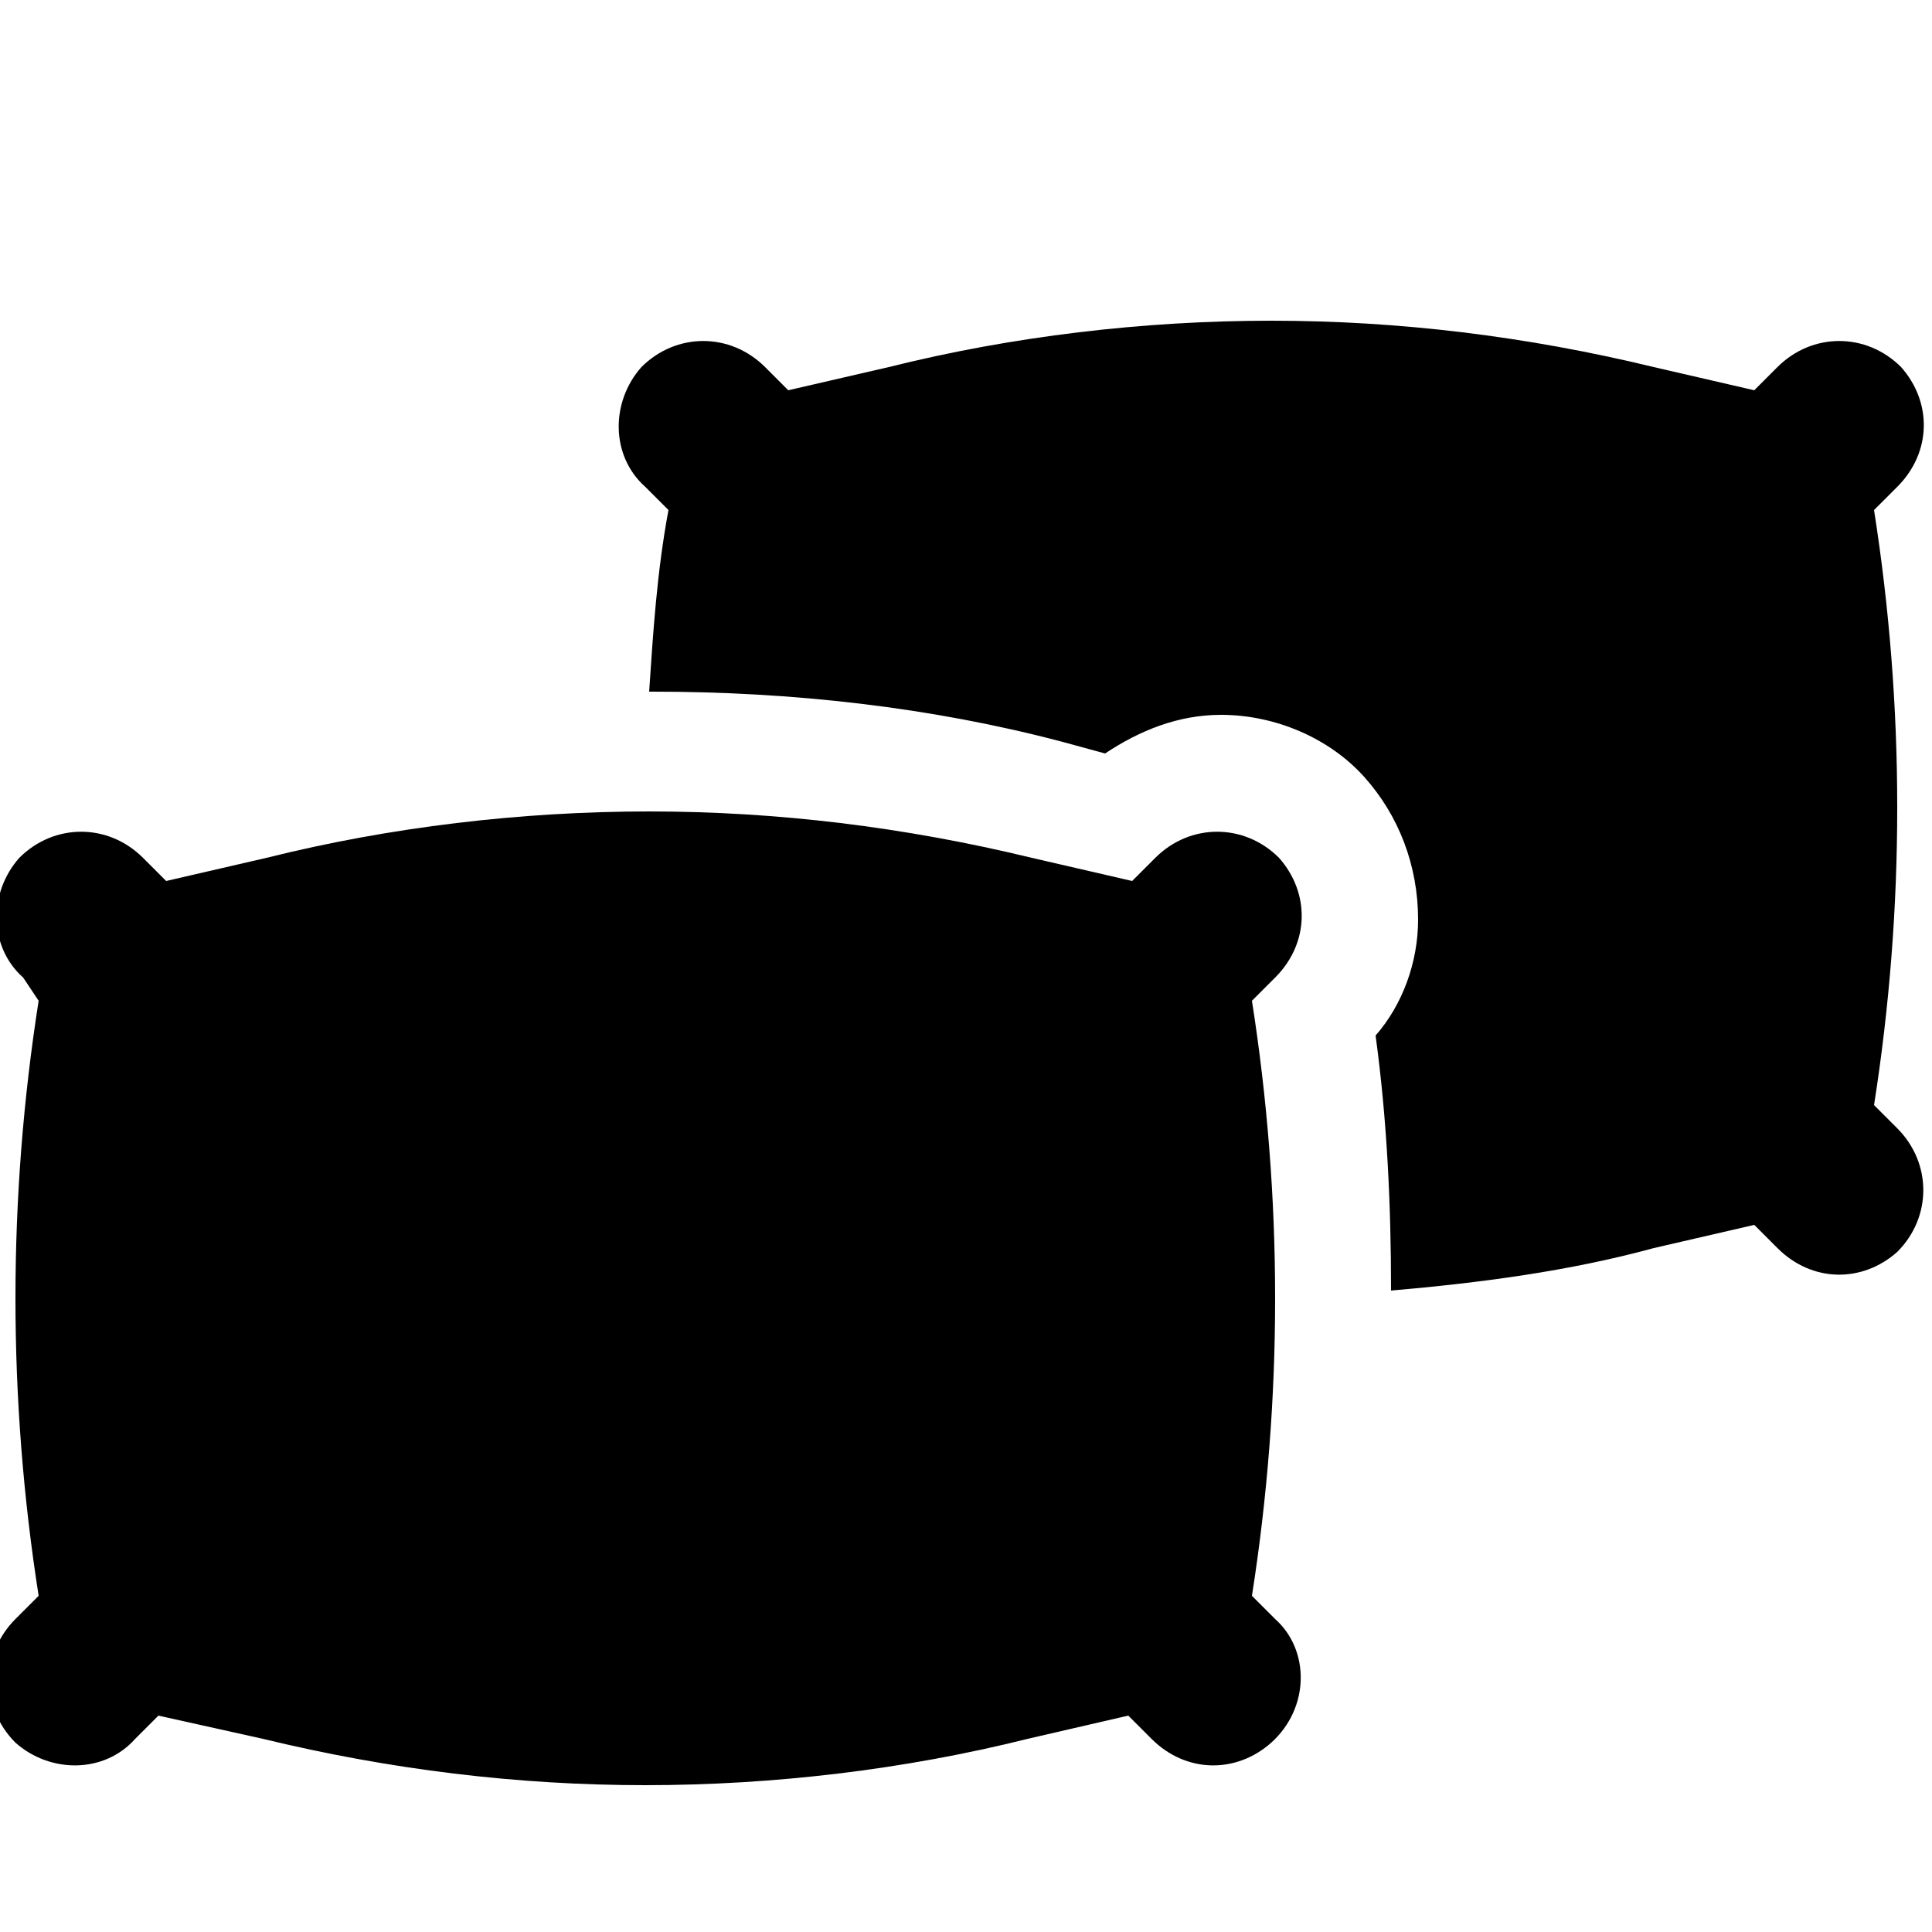 <!-- Generated by IcoMoon.io -->
<svg version="1.1" xmlns="http://www.w3.org/2000/svg" width="32" height="32" viewBox="0 0 32 32">
<title>pillows</title>
<path d="M21.12 26.816l-0.384-0.384c0.512-3.264 0.512-6.592 0-9.856l0.384-0.384c0.576-0.576 0.576-1.408 0.064-1.984-0.576-0.576-1.472-0.576-2.048 0l-0.384 0.384-1.664-0.384c-2.112-0.512-4.224-0.768-6.336-0.768s-4.288 0.256-6.336 0.768l-1.664 0.384-0.384-0.384c-0.576-0.576-1.472-0.576-2.048 0-0.512 0.576-0.512 1.472 0.064 1.984l0.256 0.384c-0.512 3.264-0.512 6.592 0 9.856v0l-0.384 0.384c-0.576 0.576-0.576 1.472 0 2.048 0.576 0.512 1.472 0.512 1.984-0.064l0.384-0.384 1.728 0.384c2.112 0.512 4.224 0.768 6.336 0.768s4.288-0.256 6.336-0.768l1.664-0.384 0.384 0.384c0.576 0.576 1.408 0.576 1.984 0.064 0.64-0.576 0.64-1.536 0.064-2.048z"></path>
<path d="M31.424 18.688l-0.384-0.384c0.512-3.264 0.512-6.592 0-9.856l0.384-0.384c0.576-0.576 0.576-1.408 0.064-1.984-0.576-0.576-1.472-0.576-2.048 0l-0.384 0.384-1.664-0.384c-2.112-0.512-4.224-0.768-6.336-0.768s-4.288 0.256-6.336 0.768l-1.664 0.384-0.384-0.384c-0.576-0.576-1.472-0.576-2.048 0-0.512 0.576-0.512 1.472 0.064 1.984l0.384 0.384c-0.192 1.024-0.256 2.048-0.32 3.008 0 0 0.064 0 0.064 0v0 0c2.304 0 4.608 0.256 6.784 0.832l0.704 0.192c0.576-0.384 1.216-0.64 1.92-0.64 0.896 0 1.792 0.384 2.368 1.024s0.896 1.472 0.896 2.368c0 0.704-0.256 1.408-0.704 1.92 0.192 1.408 0.256 2.816 0.256 4.224 1.472-0.128 2.944-0.32 4.352-0.704l1.664-0.384 0.384 0.384c0.576 0.576 1.408 0.576 1.984 0.064 0.576-0.576 0.576-1.472 0-2.048z"></path>
</svg>
